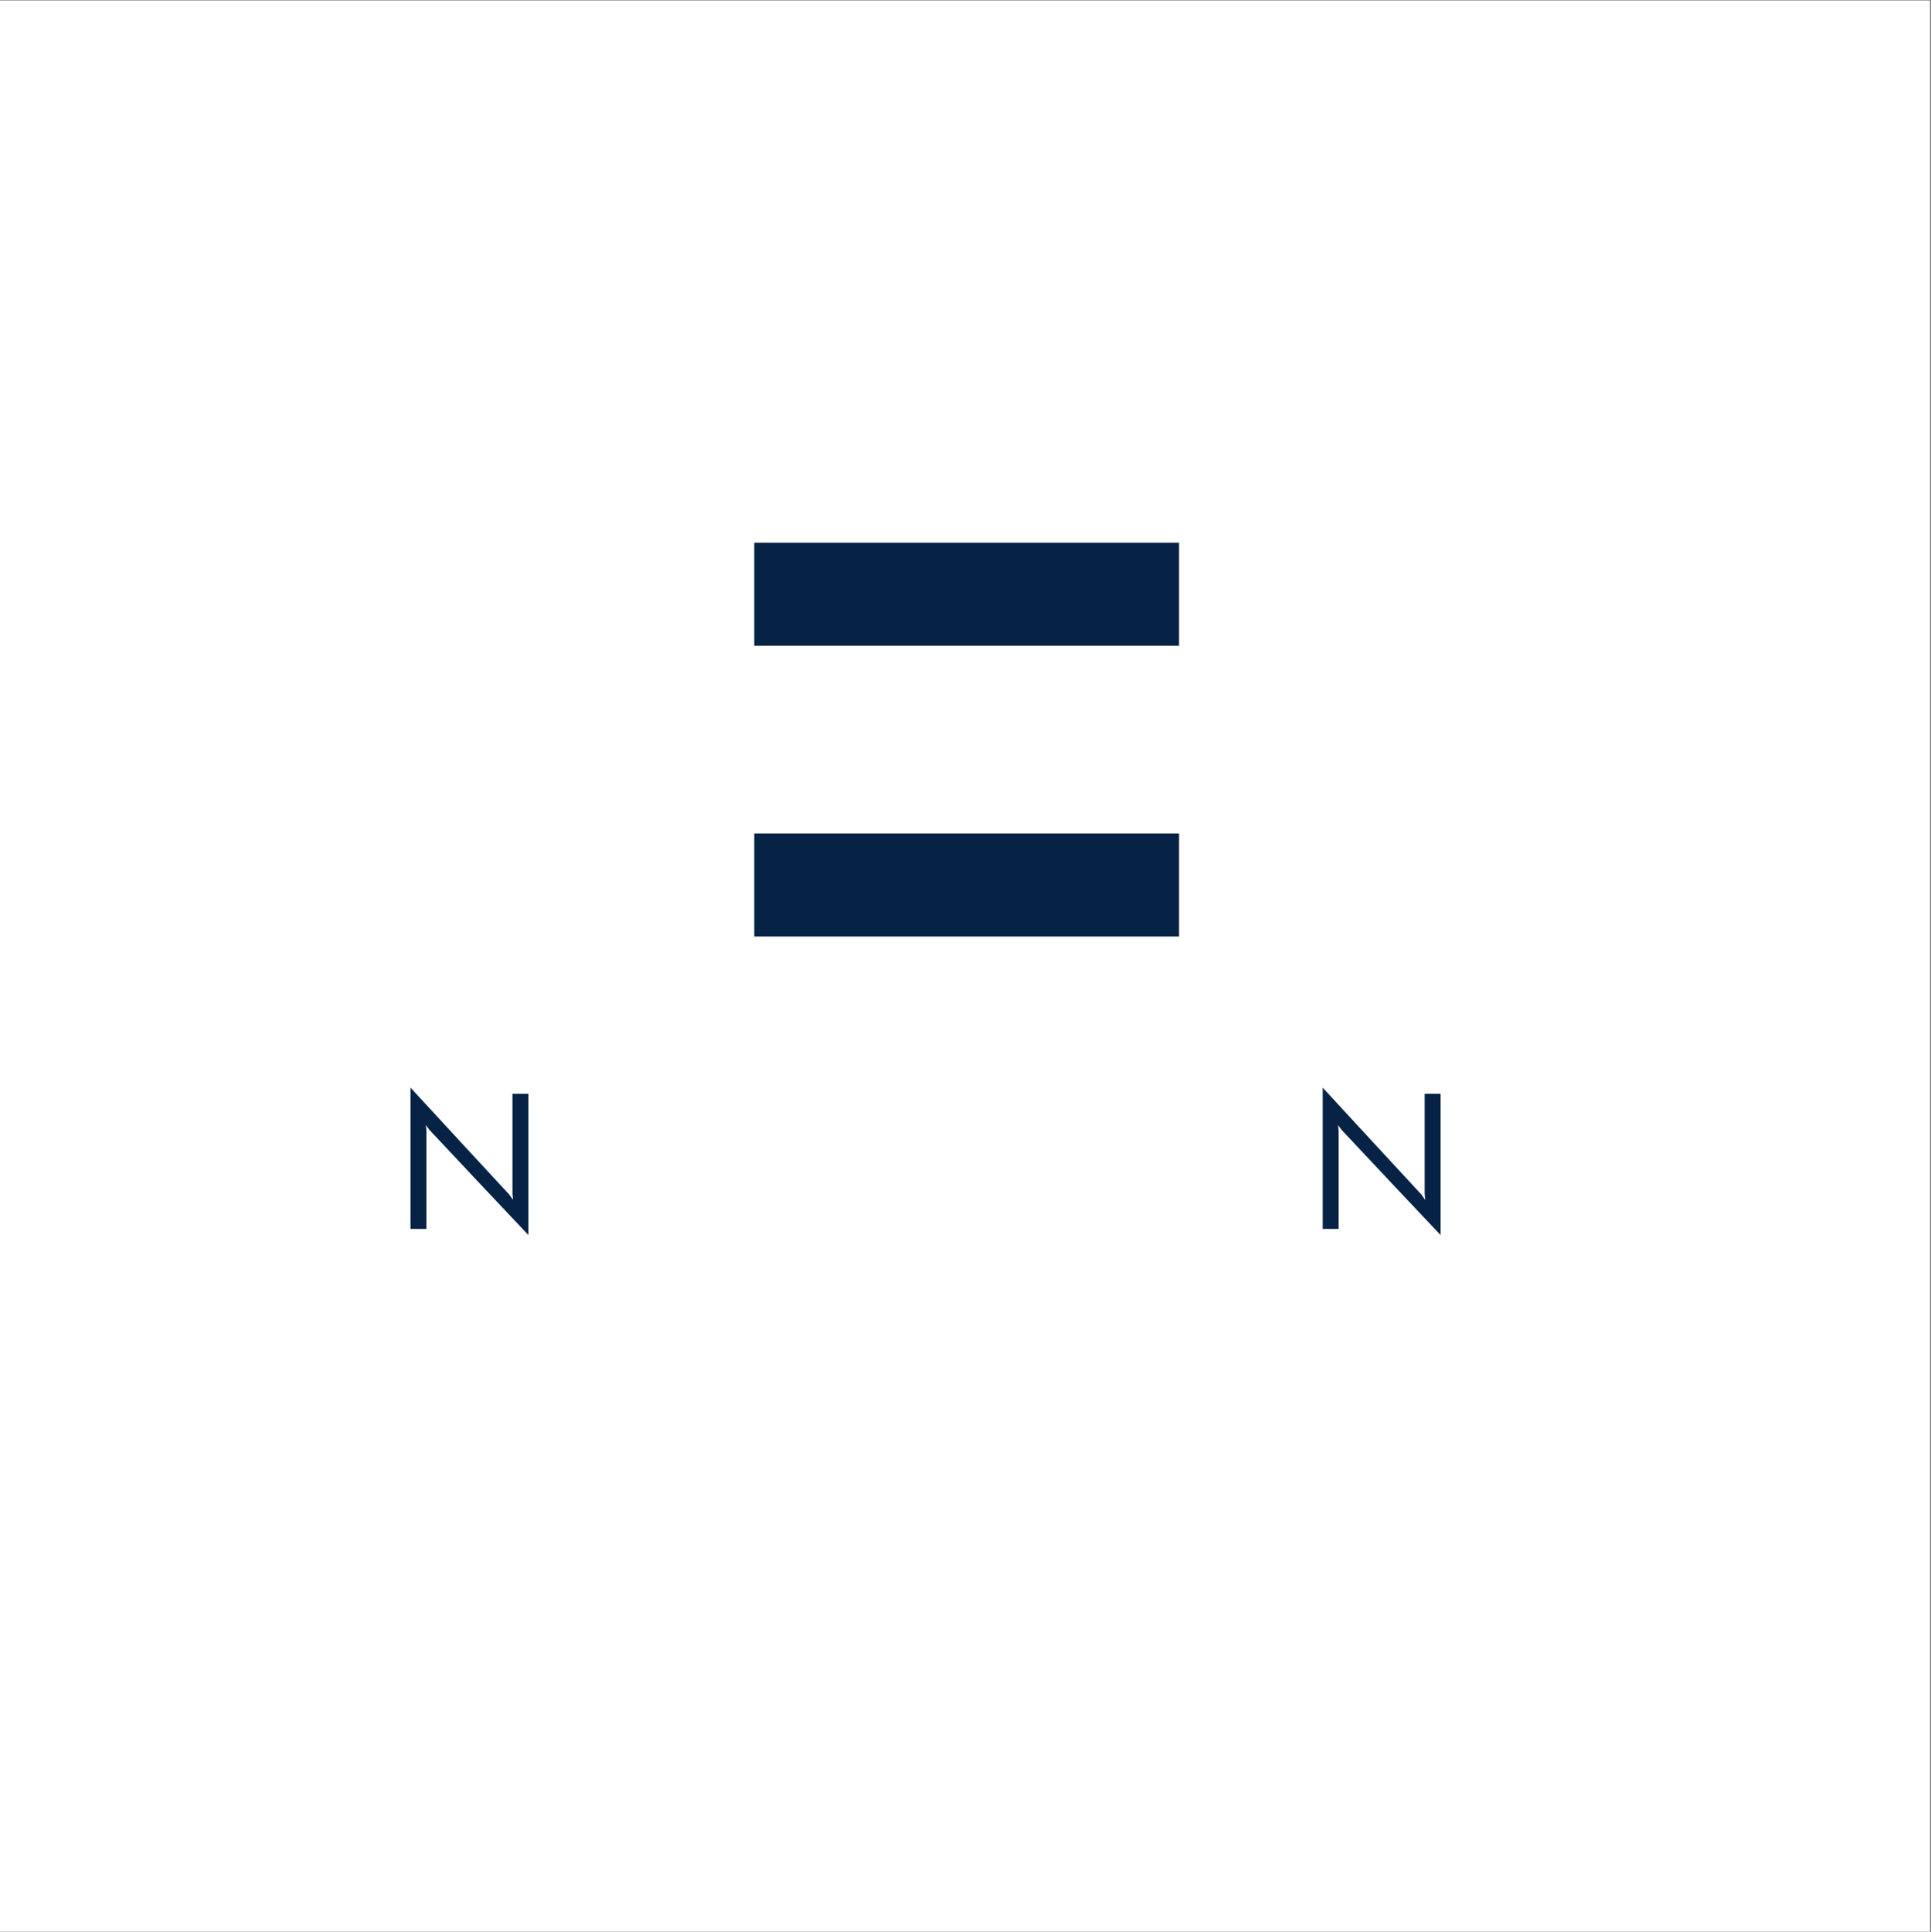 <?xml version="1.0" encoding="iso-8859-1"?>
<svg xmlns="http://www.w3.org/2000/svg" xmlns:xlink="http://www.w3.org/1999/xlink" width="224.88pt" height="225pt" viewBox="0 0 224.88 225" version="1.2">
	
	
	

	
	
	<rect x="0" y="0" width="224.88" height="225" fill="#808080" stroke="none"/>
	
	
	

	
	
	<defs>
		
		
		

		
		
		<g>
			
			
			

			
			
			<symbol overflow="visible" id="glyph0-0">
				
				

				
				
				

			
			</symbol>
			
			
			

			
			
			<symbol overflow="visible" id="glyph0-1">
				
				

				
				
				

			
			</symbol>
			
			
			

			
			
			<symbol overflow="visible" id="glyph0-2">
				
				
				

				
				
				<path style="stroke:none;" d="M 15.984 -15.734 L 15.984 0.719 C 14.047 -1.332 12.125 -3.367 10.219 -5.391 C 8.32 -7.422 6.406 -9.461 4.469 -11.516 C 4.395 -11.617 4.32 -11.711 4.25 -11.797 C 4.188 -11.891 4.117 -11.988 4.047 -12.094 C 4.055 -11.977 4.066 -11.859 4.078 -11.734 C 4.086 -11.617 4.098 -11.5 4.109 -11.375 L 4.109 0 L 2.25 0 L 2.25 -16.453 C 4.188 -14.359 6.102 -12.281 8 -10.219 C 9.906 -8.156 11.828 -6.078 13.766 -3.984 C 13.836 -3.879 13.906 -3.781 13.969 -3.688 C 14.039 -3.594 14.113 -3.492 14.188 -3.391 C 14.176 -3.516 14.164 -3.633 14.156 -3.75 C 14.145 -3.875 14.133 -3.992 14.125 -4.109 L 14.125 -15.734 Z M 15.984 -15.734 " animation_id="2"/>
				
				
				

			
			
			</symbol>
			
			
			

			
			
			<symbol overflow="visible" id="glyph0-3">
				
				

				
				
				

			
			</symbol>
			
			
			

			
			
			<symbol overflow="visible" id="glyph0-4">
				
				

				
				
				

			
			</symbol>
			
			
			

			
			
			<symbol overflow="visible" id="glyph0-5">
				
				

				
				
				

			
			</symbol>
			
			
			

			
			
			<symbol overflow="visible" id="glyph0-6">
				
				

				
				
				

			
			</symbol>
			
			
			

			
			
			<symbol overflow="visible" id="glyph0-7">
				
				

				
				
				

			
			</symbol>
			
			
			

			
			
			<symbol overflow="visible" id="glyph1-0">
				
				

				
				
				

			
			</symbol>
			
			
			

			
			
			<symbol overflow="visible" id="glyph1-1">
				
				

				
				
				

			
			</symbol>
			
			
			

			
			
			<symbol overflow="visible" id="glyph1-2">
				
				

				
				
				

			
			</symbol>
			
			
			

			
			
			<symbol overflow="visible" id="glyph1-3">
				
				

				
				
				

			
			</symbol>
			
			
			

			
			
			<symbol overflow="visible" id="glyph1-4">
				
				

				
				
				

			
			</symbol>
			
			
			

			
			
			<symbol overflow="visible" id="glyph1-5">
				
				

				
				
				

			
			</symbol>
			
			
			

			
			
			<symbol overflow="visible" id="glyph1-6">
				
				

				
				
				

			
			</symbol>
			
			
			

			
			
			<symbol overflow="visible" id="glyph1-7">
				
				

				
				
				

			
			</symbol>
			
			
			

			
			
			<symbol overflow="visible" id="glyph1-8">
				
				

				
				
				

			
			</symbol>
			
			
			

			
			
			<symbol overflow="visible" id="glyph1-9">
				
				

				
				
				

			
			</symbol>
			
			
			

			
			
			<symbol overflow="visible" id="glyph1-10">
				
				

				
				
				

			
			</symbol>
			
			
			

			
			
			<symbol overflow="visible" id="glyph1-11">
				
				

				
				
				

			
			</symbol>
			
			
			

			
			
			<symbol overflow="visible" id="glyph1-12">
				
				

				
				
				

			
			</symbol>
			
			
			

			
			
			<symbol overflow="visible" id="glyph1-13">
				
				

				
				
				

			
			</symbol>
			
			
			

			
			
			<symbol overflow="visible" id="glyph1-14">
				
				

				
				
				

			
			</symbol>
			
			
			

		
		
		</g>
		
		
		

		
		
		<clipPath id="clip1">
			
			
			
  
			
			
			<path d="M 0 0.059 L 224.762 0.059 L 224.762 224.938 L 0 224.938 Z M 0 0.059 " animation_id="23"/>
			
			
			

		
		
		</clipPath>
		
		
		

		
		
		<clipPath id="clip2">
			
			
			
  
			
			
			<path d="M 87.84 63.195 L 137.312 63.195 L 137.312 75.188 L 87.84 75.188 Z M 87.84 63.195 " animation_id="24"/>
			
			
			

		
		
		</clipPath>
		
		
		

		
		
		<clipPath id="clip3">
			
			
  
			
			
			

		
		</clipPath>
		
		
		

		
		
		<clipPath id="clip4">
			
			
			
  
			
			
			<path d="M 87.84 97.055 L 137.312 97.055 L 137.312 109.051 L 87.84 109.051 Z M 87.84 97.055 " animation_id="26"/>
			
			
			

		
		
		</clipPath>
		
		
		

		
		
		<clipPath id="clip5">
			
			
			
  
			
			
			<path d="M 115.047 80.031 L 137.535 80.031 L 137.535 92.023 L 115.047 92.023 Z M 115.047 80.031 " animation_id="27"/>
			
			
			

		
		
		</clipPath>
		
		
		

	
	
	</defs>
	
	
	

	
	
	<g id="surface1">
		
		
		

		
		
		<g clip-path="url(#clip1)" clip-rule="nonzero">
			
			
			

			
			
			<path style=" stroke:none;fill-rule:nonzero;fill:rgb(100%,100%,100%);fill-opacity:1;" d="M 0 0.059 L 224.879 0.059 L 224.879 224.941 L 0 224.941 Z M 0 0.059 " animation_id="28"/>
			
			
			

		
		
		</g>
		
		
		

		
		
		<g style="fill:rgb(2.35%,13.73%,27.449%);fill-opacity:1;">
			
			
			
  
			
			
			<use xlink:href="#glyph0-1" x="39.302" y="143.1"/>
			
			
			

		
		
		</g>
		
		
		

		
		
		<g style="fill:rgb(2.35%,13.73%,27.449%);fill-opacity:1;">
			
			
			
  
			
			
			<use xlink:href="#glyph0-2" x="45.554" y="143.1"/>
			
			
			

		
		
		</g>
		
		
		

		
		
		<g style="fill:rgb(2.35%,13.73%,27.449%);fill-opacity:1;">
			
			
			
  
			
			
			<use xlink:href="#glyph0-3" x="63.836" y="143.1"/>
			
			
			

		
		
		</g>
		
		
		

		
		
		<g style="fill:rgb(2.35%,13.73%,27.449%);fill-opacity:1;">
			
			
			
  
			
			
			<use xlink:href="#glyph0-4" x="76.272" y="143.1"/>
			
			
			

		
		
		</g>
		
		
		

		
		
		<g style="fill:rgb(2.35%,13.73%,27.449%);fill-opacity:1;">
			
			
			
  
			
			
			<use xlink:href="#glyph0-5" x="89.788" y="143.1"/>
			
			
			

		
		
		</g>
		
		
		

		
		
		<g style="fill:rgb(2.35%,13.73%,27.449%);fill-opacity:1;">
			
			
			
  
			
			
			<use xlink:href="#glyph0-5" x="103.123" y="143.1"/>
			
			
			

		
		
		</g>
		
		
		

		
		
		<g style="fill:rgb(2.35%,13.73%,27.449%);fill-opacity:1;">
			
			
			
  
			
			
			<use xlink:href="#glyph0-1" x="116.458" y="143.1"/>
			
			
			

		
		
		</g>
		
		
		

		
		
		<g style="fill:rgb(2.35%,13.73%,27.449%);fill-opacity:1;">
			
			
			
  
			
			
			<use xlink:href="#glyph0-6" x="122.71" y="143.1"/>
			
			
			

		
		
		</g>
		
		
		

		
		
		<g style="fill:rgb(2.35%,13.73%,27.449%);fill-opacity:1;">
			
			
			
  
			
			
			<use xlink:href="#glyph0-4" x="138.272" y="143.1"/>
			
			
			

		
		
		</g>
		
		
		

		
		
		<g style="fill:rgb(2.35%,13.73%,27.449%);fill-opacity:1;">
			
			
			
  
			
			
			<use xlink:href="#glyph0-2" x="151.787" y="143.1"/>
			
			
			

		
		
		</g>
		
		
		

		
		
		<g style="fill:rgb(2.35%,13.73%,27.449%);fill-opacity:1;">
			
			
			
  
			
			
			<use xlink:href="#glyph0-7" x="170.07" y="143.1"/>
			
			
			

		
		
		</g>
		
		
		

		
		
		<g style="fill:rgb(2.35%,13.73%,27.449%);fill-opacity:1;">
			
			
			
  
			
			
			<use xlink:href="#glyph1-1" x="64.579" y="158.778"/>
			
			
			

		
		
		</g>
		
		
		

		
		
		<g style="fill:rgb(2.35%,13.73%,27.449%);fill-opacity:1;">
			
			
			
  
			
			
			<use xlink:href="#glyph1-2" x="68.448" y="158.778"/>
			
			
			

		
		
		</g>
		
		
		

		
		
		<g style="fill:rgb(2.35%,13.73%,27.449%);fill-opacity:1;">
			
			
			
  
			
			
			<use xlink:href="#glyph1-3" x="72.577" y="158.778"/>
			
			
			

		
		
		</g>
		
		
		

		
		
		<g style="fill:rgb(2.35%,13.73%,27.449%);fill-opacity:1;">
			
			
			
  
			
			
			<use xlink:href="#glyph1-2" x="76.663" y="158.778"/>
			
			
			

		
		
		</g>
		
		
		

		
		
		<g style="fill:rgb(2.35%,13.73%,27.449%);fill-opacity:1;">
			
			
			
  
			
			
			<use xlink:href="#glyph1-4" x="80.793" y="158.778"/>
			
			
			

		
		
		</g>
		
		
		

		
		
		<g style="fill:rgb(2.35%,13.73%,27.449%);fill-opacity:1;">
			
			
			
  
			
			
			<use xlink:href="#glyph1-5" x="84.917" y="158.778"/>
			
			
			

		
		
		</g>
		
		
		

		
		
		<g style="fill:rgb(2.35%,13.73%,27.449%);fill-opacity:1;">
			
			
			
  
			
			
			<use xlink:href="#glyph1-6" x="90.343" y="158.778"/>
			
			
			

		
		
		</g>
		
		
		

		
		
		<g style="fill:rgb(2.35%,13.73%,27.449%);fill-opacity:1;">
			
			
			
  
			
			
			<use xlink:href="#glyph1-6" x="96.296" y="158.778"/>
			
			
			

		
		
		</g>
		
		
		

		
		
		<g style="fill:rgb(2.35%,13.73%,27.449%);fill-opacity:1;">
			
			
			
  
			
			
			<use xlink:href="#glyph1-7" x="102.248" y="158.778"/>
			
			
			

		
		
		</g>
		
		
		

		
		
		<g style="fill:rgb(2.35%,13.73%,27.449%);fill-opacity:1;">
			
			
			
  
			
			
			<use xlink:href="#glyph1-8" x="106.654" y="158.778"/>
			
			
			

		
		
		</g>
		
		
		

		
		
		<g style="fill:rgb(2.35%,13.73%,27.449%);fill-opacity:1;">
			
			
			
  
			
			
			<use xlink:href="#glyph1-9" x="111.934" y="158.778"/>
			
			
			

		
		
		</g>
		
		
		

		
		
		<g style="fill:rgb(2.35%,13.73%,27.449%);fill-opacity:1;">
			
			
			
  
			
			
			<use xlink:href="#glyph1-4" x="114.148" y="158.778"/>
			
			
			

		
		
		</g>
		
		
		

		
		
		<g style="fill:rgb(2.35%,13.73%,27.449%);fill-opacity:1;">
			
			
			
  
			
			
			<use xlink:href="#glyph1-10" x="118.272" y="158.778"/>
			
			
			

		
		
		</g>
		
		
		

		
		
		<g style="fill:rgb(2.35%,13.73%,27.449%);fill-opacity:1;">
			
			
			
  
			
			
			<use xlink:href="#glyph1-1" x="123.156" y="158.778"/>
			
			
			

		
		
		</g>
		
		
		

		
		
		<g style="fill:rgb(2.35%,13.73%,27.449%);fill-opacity:1;">
			
			
			
  
			
			
			<use xlink:href="#glyph1-9" x="127.025" y="158.778"/>
			
			
			

		
		
		</g>
		
		
		

		
		
		<g style="fill:rgb(2.35%,13.73%,27.449%);fill-opacity:1;">
			
			
			
  
			
			
			<use xlink:href="#glyph1-5" x="129.239" y="158.778"/>
			
			
			

		
		
		</g>
		
		
		

		
		
		<g style="fill:rgb(2.35%,13.73%,27.449%);fill-opacity:1;">
			
			
			
  
			
			
			<use xlink:href="#glyph1-8" x="134.666" y="158.778"/>
			
			
			

		
		
		</g>
		
		
		

		
		
		<g style="fill:rgb(2.35%,13.73%,27.449%);fill-opacity:1;">
			
			
			
  
			
			
			<use xlink:href="#glyph1-11" x="139.945" y="158.778"/>
			
			
			

		
		
		</g>
		
		
		

		
		
		<g style="fill:rgb(2.35%,13.73%,27.449%);fill-opacity:1;">
			
			
			
  
			
			
			<use xlink:href="#glyph1-12" x="142.442" y="158.778"/>
			
			
			

		
		
		</g>
		
		
		

		
		
		<g style="fill:rgb(2.35%,13.73%,27.449%);fill-opacity:1;">
			
			
			
  
			
			
			<use xlink:href="#glyph1-6" x="147.011" y="158.778"/>
			
			
			

		
		
		</g>
		
		
		

		
		
		<g style="fill:rgb(2.35%,13.73%,27.449%);fill-opacity:1;">
			
			
			
  
			
			
			<use xlink:href="#glyph1-13" x="152.963" y="158.778"/>
			
			
			

		
		
		</g>
		
		
		

		
		
		<g style="fill:rgb(2.35%,13.73%,27.449%);fill-opacity:1;">
			
			
			
  
			
			
			<use xlink:href="#glyph1-14" x="156.735" y="158.778"/>
			
			
			

		
		
		</g>
		
		
		

		
		
		<g clip-path="url(#clip2)" clip-rule="nonzero">
			
			
			

			
			
			<path style=" stroke:none;fill-rule:nonzero;fill:rgb(2.35%,13.73%,27.449%);fill-opacity:1;" d="M 87.84 44.281 L 137.312 44.281 L 137.312 93.754 L 87.84 93.754 Z M 87.84 44.281 " animation_id="29"/>
			
			
			

		
		
		</g>
		
		
		

		
		
		<g clip-path="url(#clip3)" clip-rule="nonzero">
			
			

			
			
			

		
		</g>
		
		
		

		
		
		<g clip-path="url(#clip4)" clip-rule="nonzero">
			
			
			

			
			
			<path style=" stroke:none;fill-rule:nonzero;fill:rgb(2.35%,13.73%,27.449%);fill-opacity:1;" d="M 87.84 78.141 L 137.312 78.141 L 137.312 127.613 L 87.84 127.613 Z M 87.84 78.141 " animation_id="31"/>
			
			
			

		
		
		</g>
		
		
		

		
		
		<g clip-path="url(#clip5)" clip-rule="nonzero">
			
			

			
			
			

		
		</g>
		
		
		

	
	
	</g>
	
	
	



</svg>

